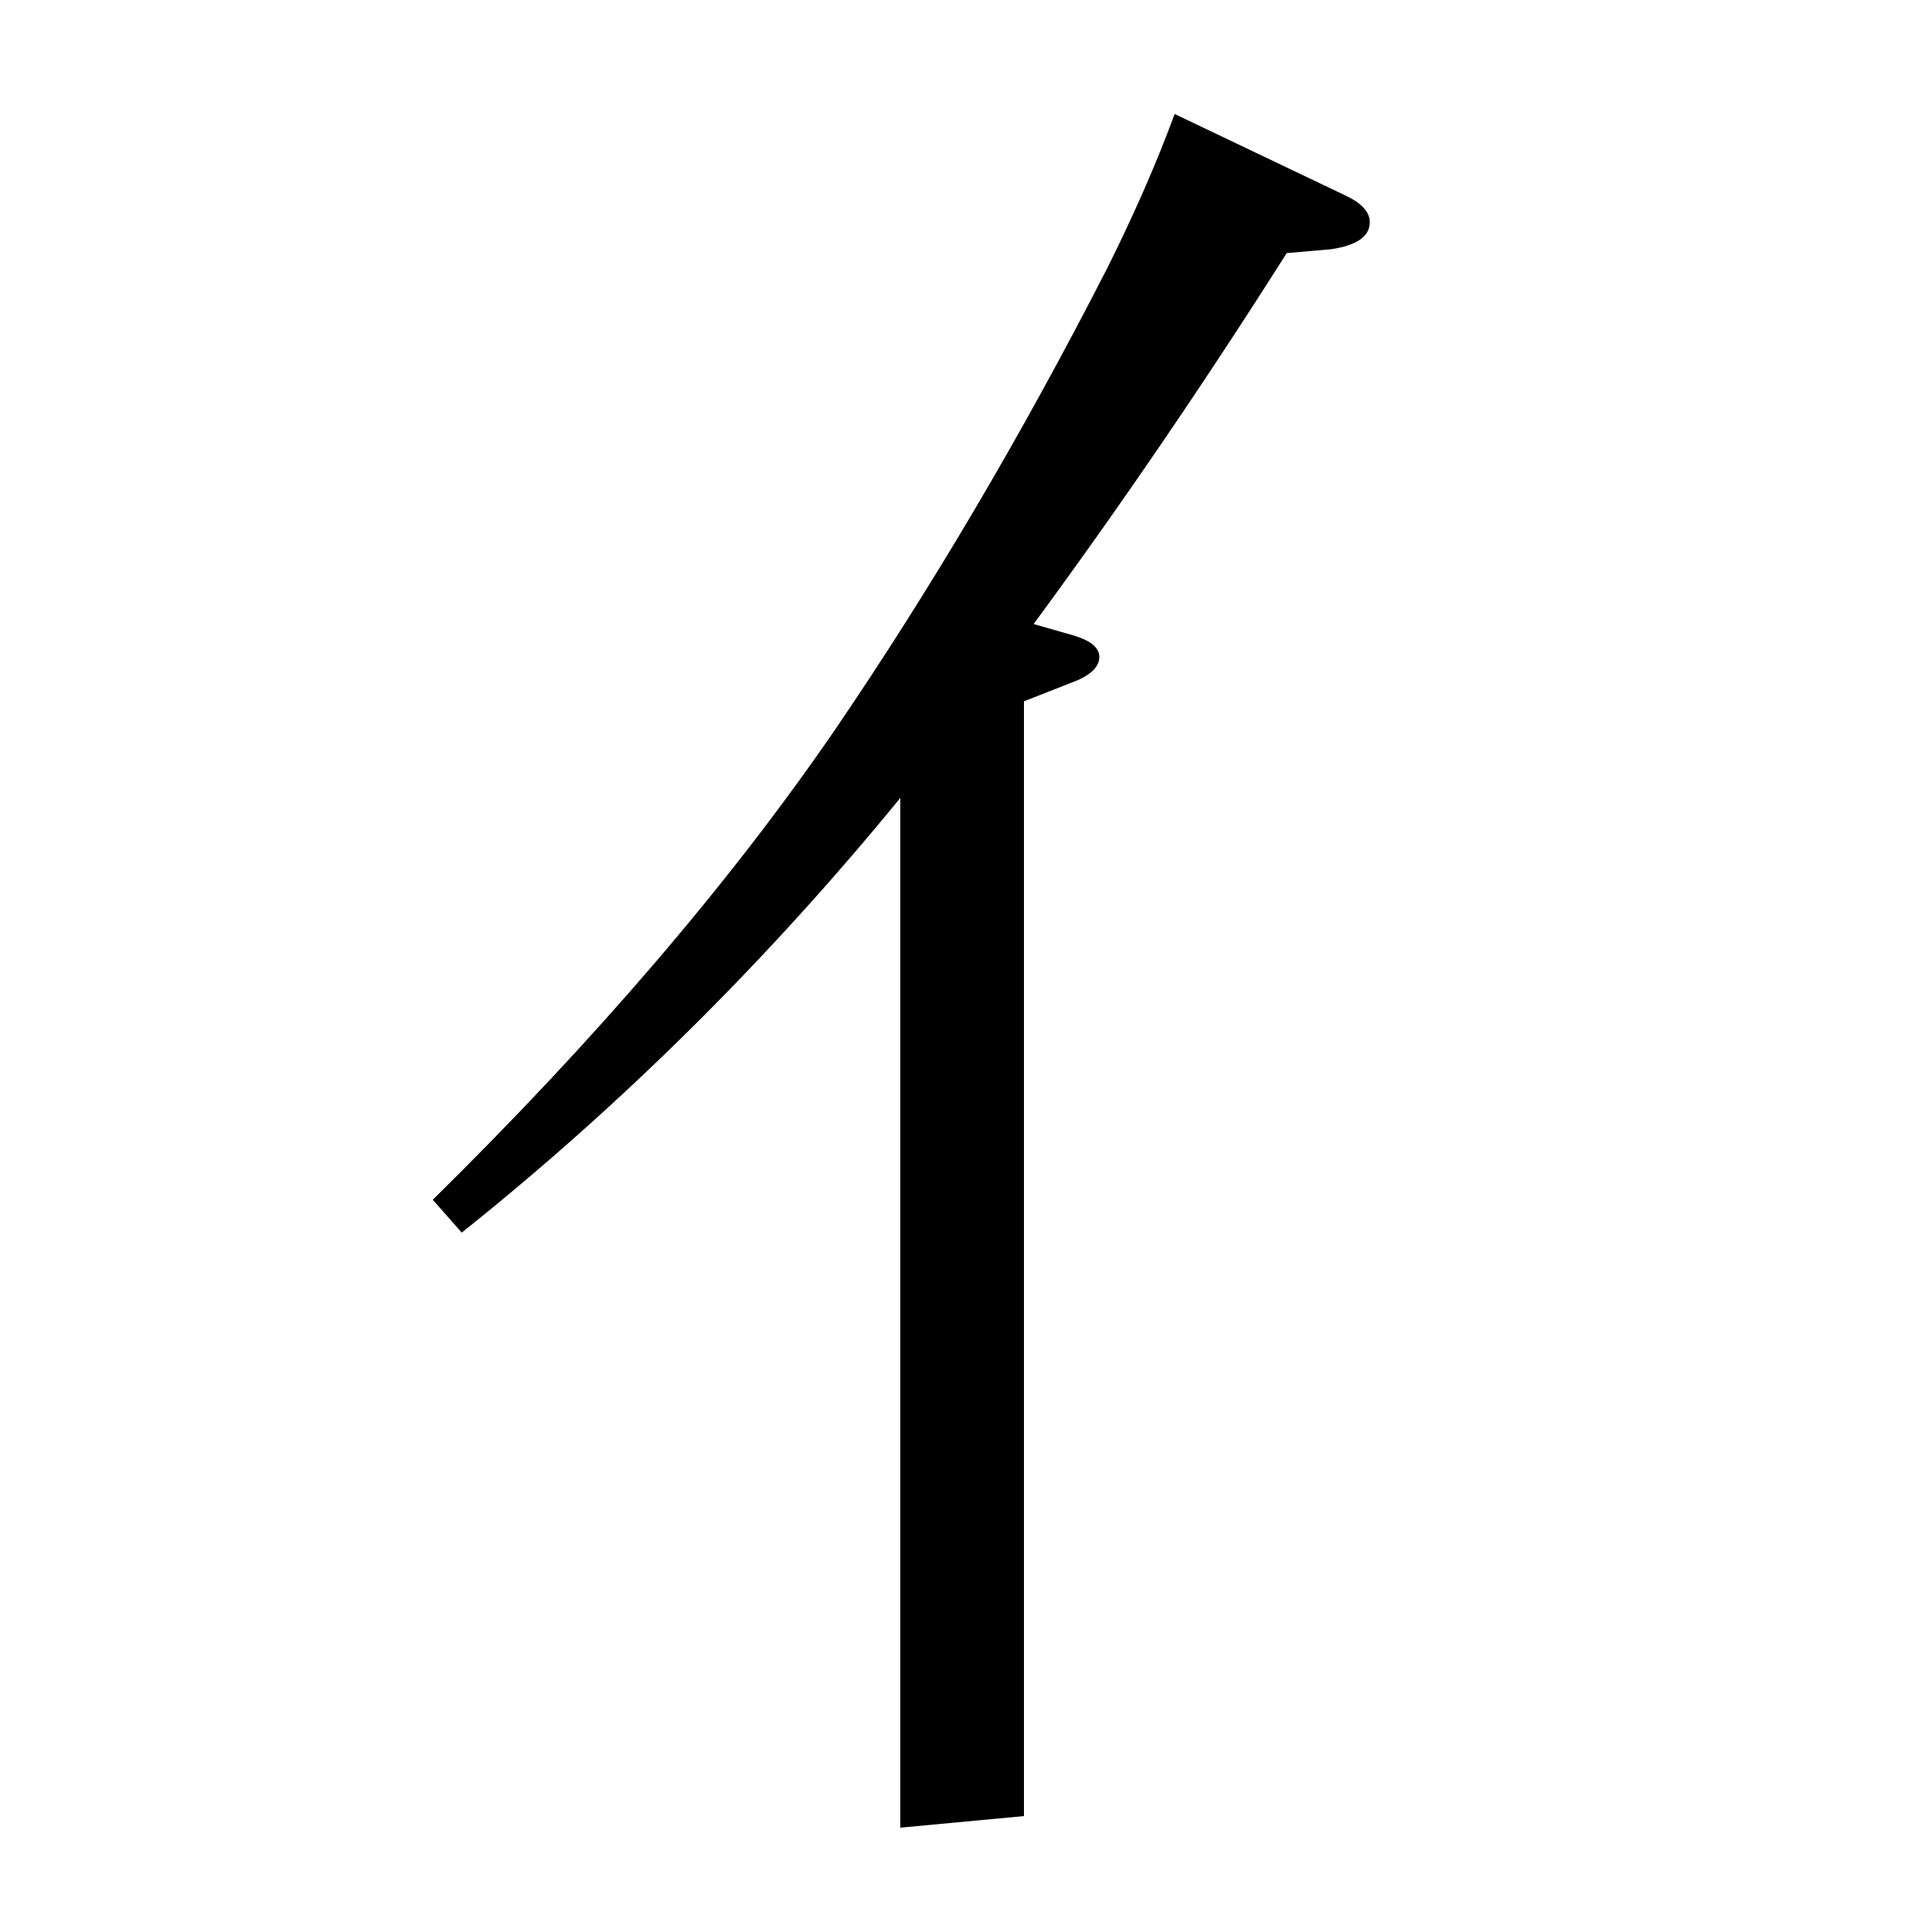 <?xml version="1.0" standalone="no"?>
<!DOCTYPE svg PUBLIC "-//W3C//DTD SVG 1.1//EN" "http://www.w3.org/Graphics/SVG/1.1/DTD/svg11.dtd" >
<svg xmlns="http://www.w3.org/2000/svg" xmlns:xlink="http://www.w3.org/1999/xlink" version="1.1" viewBox="0 -120 1000 1000">
  <g transform="matrix(1 0 0 -1 0 880)">
   <path fill="currentColor"
d="M224 379q127 125 208 243q75 110 141 239q21 42 35 80l88 -42q13 -6 13 -14q0 -11 -20 -14l-23 -2q-64 -101 -131 -192l21 -6q13 -4 13 -11t-11 -12l-28 -11v-577l-64 -6v533q-103 -126 -227 -225z" />
  </g>

</svg>
